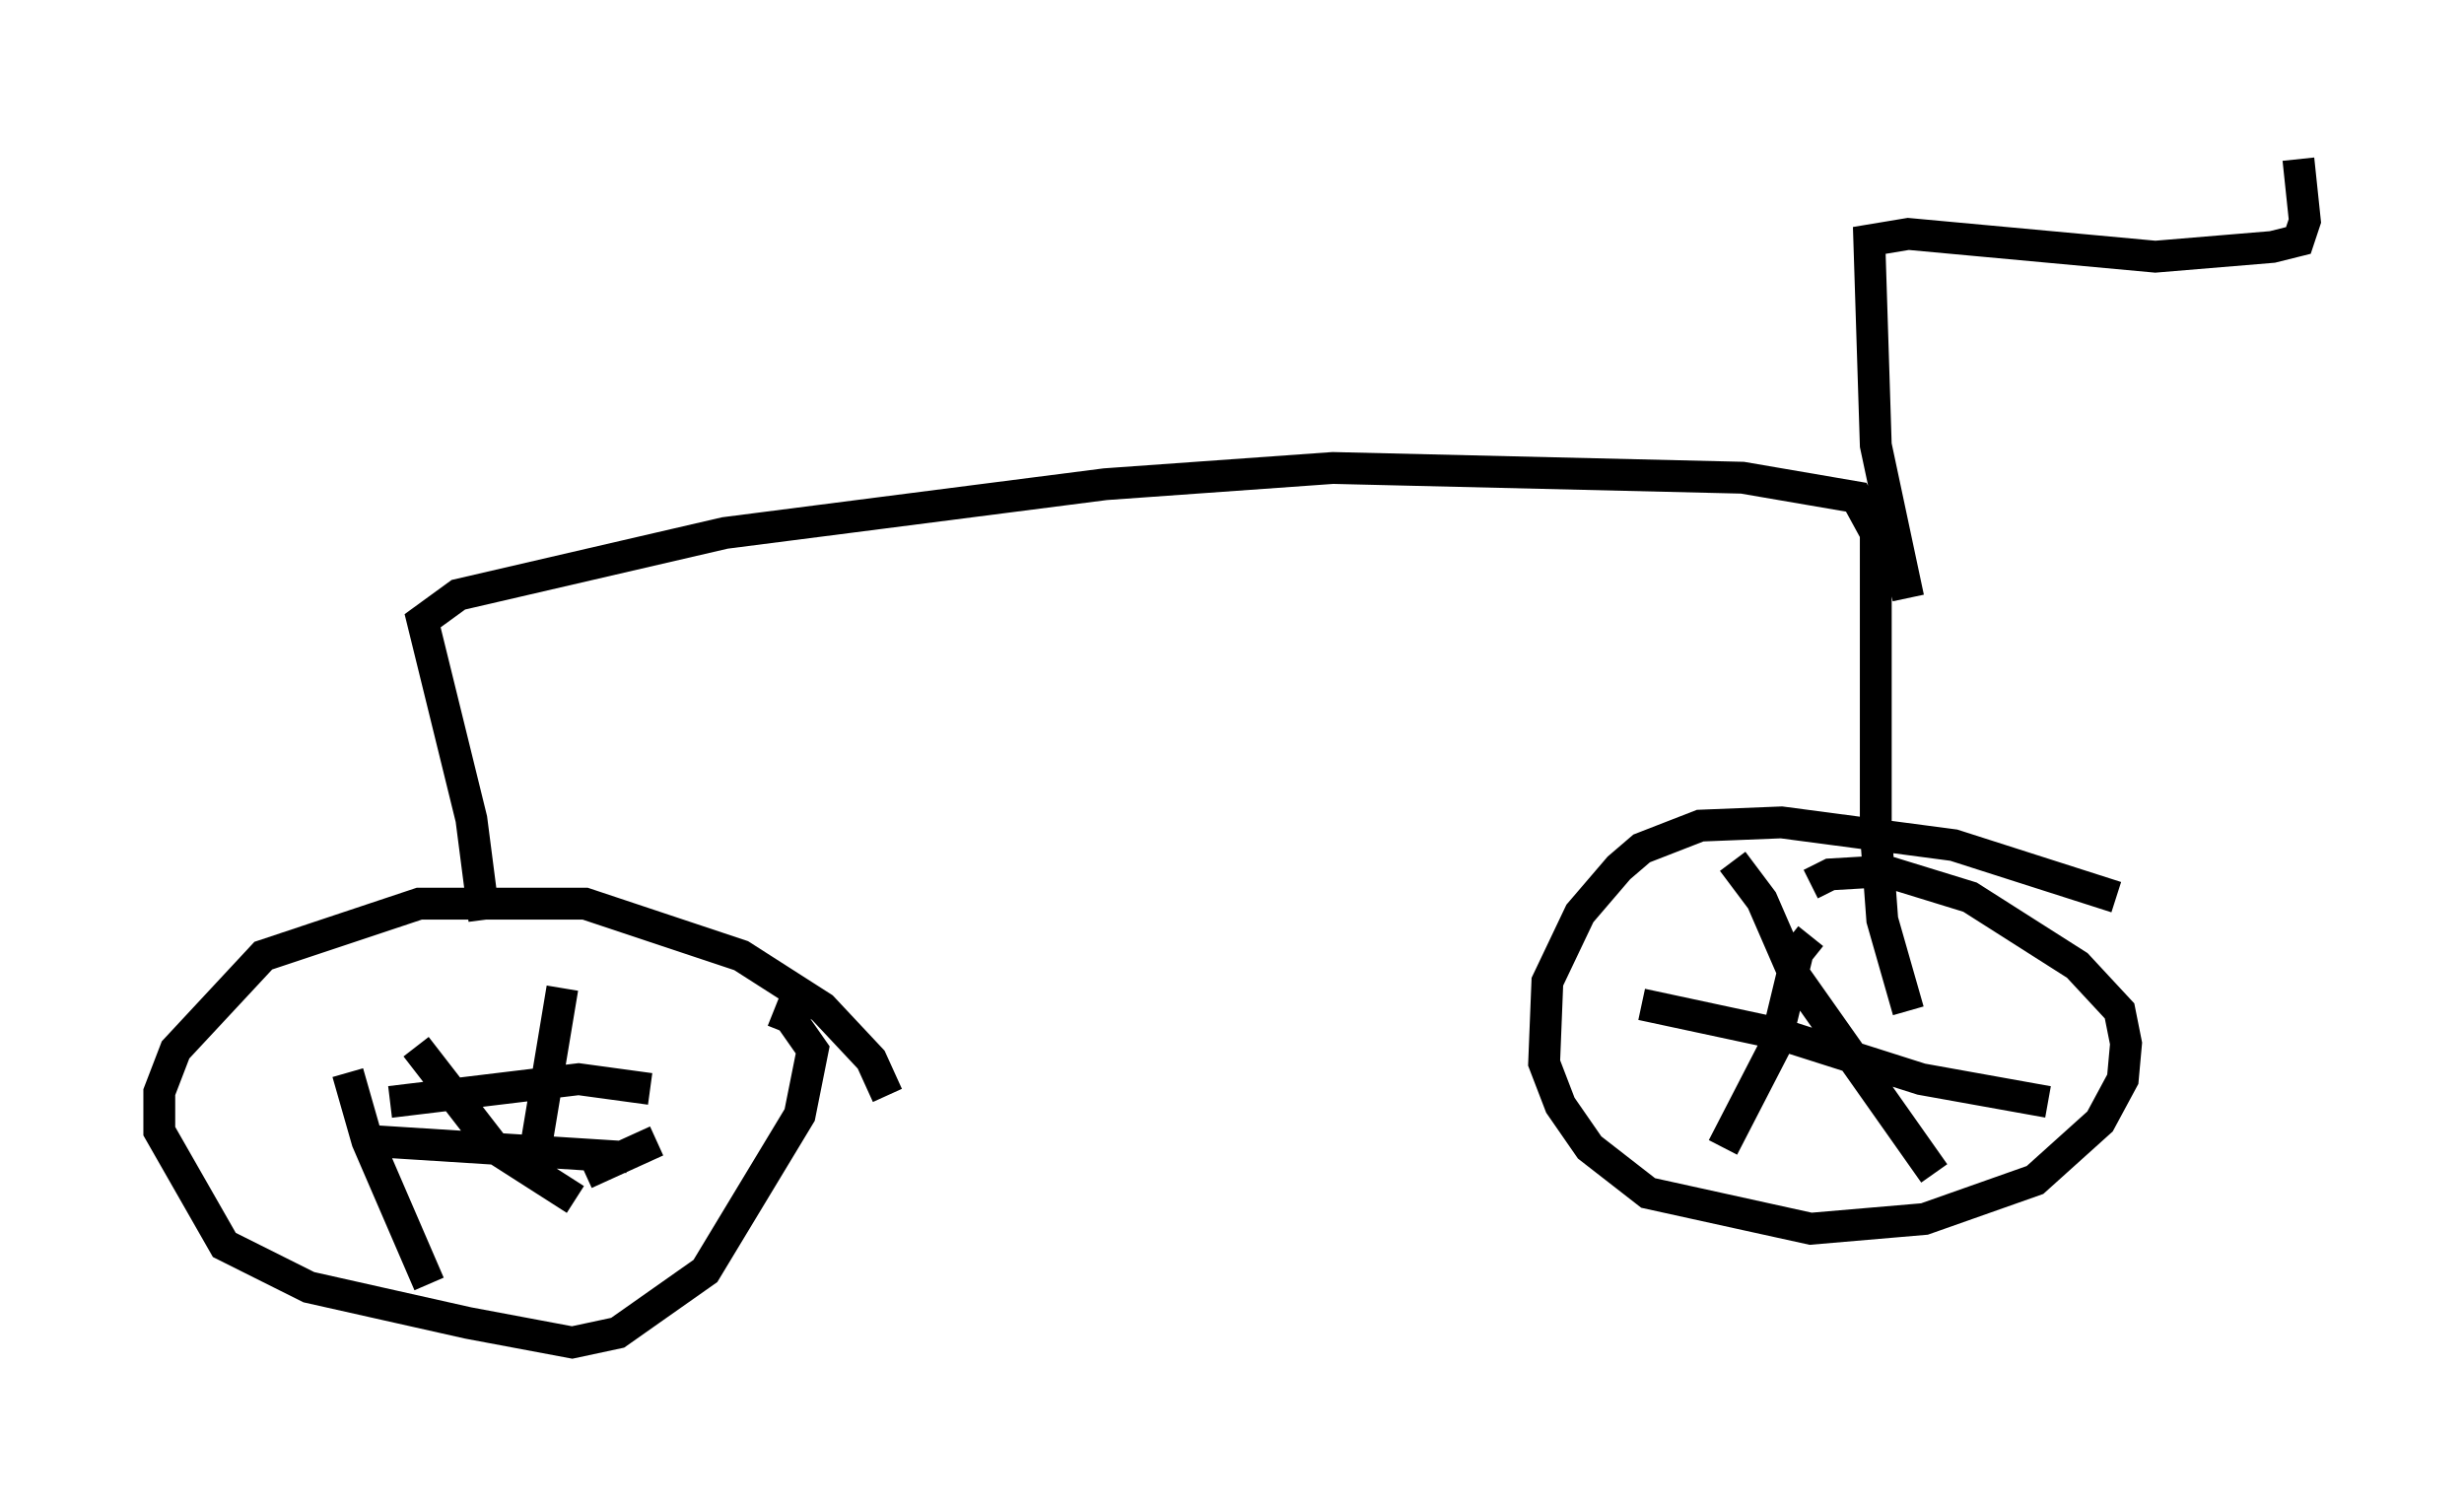<?xml version="1.0" encoding="utf-8" ?>
<svg baseProfile="full" height="47.159" version="1.1" width="77.376" xmlns="http://www.w3.org/2000/svg" xmlns:ev="http://www.w3.org/2001/xml-events" xmlns:xlink="http://www.w3.org/1999/xlink"><defs /><rect fill="white" height="47.159" width="77.376" x="0" y="0" /><path d="M27.765, 35.319 m0.102, -0.919 l-0.51, -1.123 -1.531, -1.633 l-2.552, -1.633 -4.9, -1.633 l-5.206, 0.0 -4.9, 1.633 l-2.756, 2.96 -0.51, 1.327 l0.0, 1.225 2.042, 3.573 l2.654, 1.327 5.002, 1.123 l3.267, 0.613 1.429, -0.306 l2.756, -1.94 2.96, -4.9 l0.408, -2.042 -0.715, -1.021 l-0.51, -0.204 m-6.635, -0.715 l-0.817, 4.9 m2.858, 0.408 l-8.065, -0.51 m-0.715, -2.144 l0.613, 2.144 1.94, 4.492 m6.942, -6.125 l-2.246, -0.306 -5.921, 0.715 m0.817, -1.735 l2.45, 3.165 2.552, 1.633 m2.552, -1.838 l-2.246, 1.021 m48.082, -8.677 l-5.104, -1.633 -5.41, -0.715 l-2.552, 0.102 -1.838, 0.715 l-0.715, 0.613 -1.225, 1.429 l-1.021, 2.144 -0.102, 2.552 l0.51, 1.327 0.919, 1.327 l1.838, 1.429 5.104, 1.123 l3.573, -0.306 3.471, -1.225 l2.042, -1.838 0.715, -1.327 l0.102, -1.123 -0.204, -1.021 l-1.327, -1.429 -3.369, -2.144 l-2.654, -0.817 -1.735, 0.102 l-0.613, 0.306 m0.0, 1.633 l-0.408, 0.51 -0.715, 2.96 l-1.633, 3.165 m10.208, -1.429 l-3.981, -0.715 -4.492, -1.429 l-4.288, -0.919 m2.858, -4.492 l0.919, 1.225 1.021, 2.348 l4.39, 6.227 m-45.53, -7.963 l-0.408, -3.165 -1.531, -6.227 l1.123, -0.817 8.371, -1.94 l11.944, -1.531 7.146, -0.51 l12.863, 0.306 3.573, 0.613 l0.613, 1.123 0.0, 9.392 l0.204, 2.756 0.817, 2.858 m0.0, -12.965 l-1.021, -4.798 -0.204, -6.431 l1.225, -0.204 7.758, 0.715 l3.675, -0.306 0.817, -0.204 l0.204, -0.613 -0.204, -1.94 " fill="none" stroke="black" stroke-width="1" /></svg>